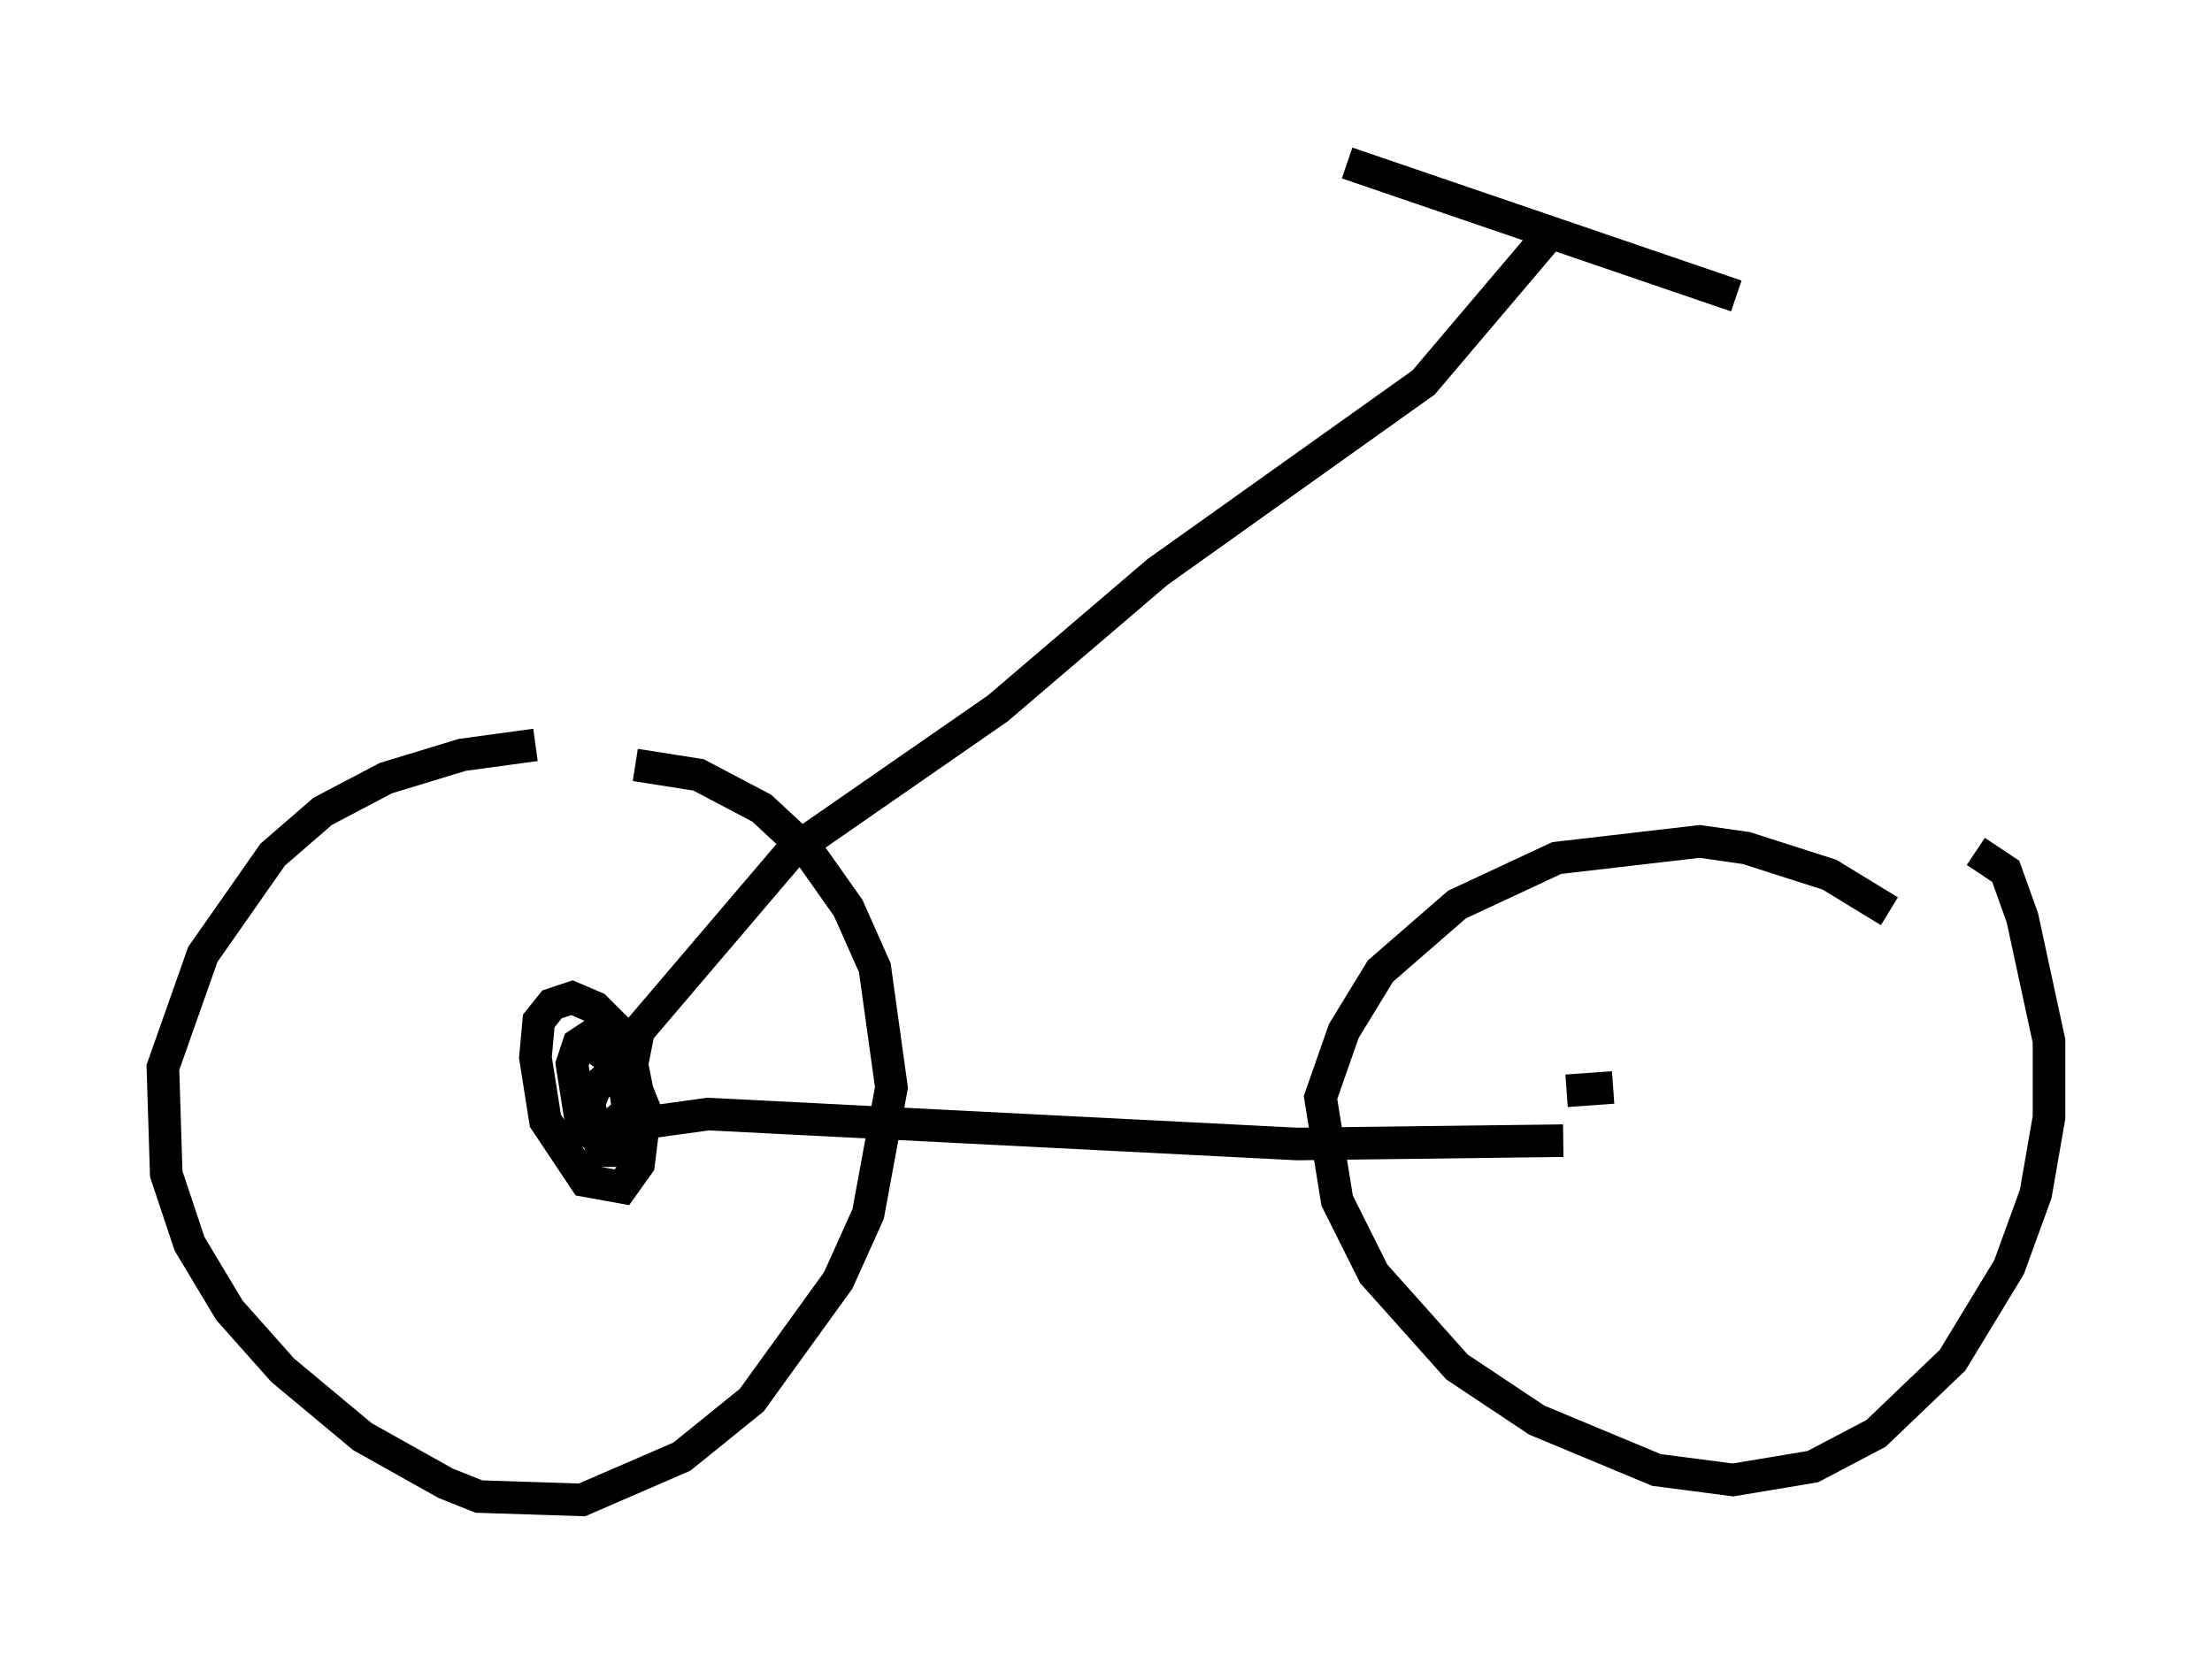 <?xml version="1.0" encoding="utf-8" ?>
<svg baseProfile="full" height="51.038" version="1.1" width="67.882" xmlns="http://www.w3.org/2000/svg" xmlns:ev="http://www.w3.org/2001/xml-events" xmlns:xlink="http://www.w3.org/1999/xlink"><defs /><rect fill="white" height="51.038" width="67.882" x="0" y="0" /><path d="M18.475, 23.069 m-2.042, -0.204 l-2.246, 0.306 -2.348, 0.715 l-1.94, 1.021 -1.531, 1.327 l-2.144, 3.063 -1.225, 3.471 l0.102, 3.267 0.715, 2.144 l1.225, 2.042 1.633, 1.838 l2.45, 2.042 2.552, 1.429 l1.021, 0.408 3.165, 0.102 l3.063, -1.327 2.144, -1.735 l2.654, -3.675 0.919, -2.042 l0.715, -3.879 -0.51, -3.675 l-0.817, -1.838 -1.225, -1.735 l-1.429, -1.327 -1.94, -1.021 l-1.94, -0.306 m38.486, 4.492 l-1.838, -1.123 -2.552, -0.817 l-1.429, -0.204 -4.39, 0.51 l-3.063, 1.429 -2.348, 2.042 l-1.123, 1.838 -0.715, 2.042 l0.51, 3.165 1.123, 2.246 l2.552, 2.858 2.45, 1.633 l3.675, 1.531 2.348, 0.306 l2.45, -0.408 1.94, -1.021 l2.348, -2.246 1.735, -2.858 l0.817, -2.246 0.408, -2.348 l0.0, -2.348 -0.817, -3.777 l-0.51, -1.429 -0.919, -0.613 m-19.294, -21.131 l11.944, 4.083 m-5.615, -2.042 l-3.981, 4.696 -8.167, 5.819 l-4.9, 4.185 -6.329, 4.39 l-4.696, 5.513 -0.102, 0.51 l-1.225, -1.225 -0.715, -0.306 l-0.613, 0.204 -0.408, 0.51 l-0.102, 1.123 0.306, 1.94 l1.225, 1.838 1.123, 0.204 l0.51, -0.715 0.204, -1.633 l-0.408, -1.021 -0.51, -0.204 l-0.613, 0.51 -0.204, 0.51 l0.408, 1.429 0.613, 0.0 l0.408, -0.613 0.102, -1.021 l-0.204, -1.021 -1.021, -1.021 l-0.613, 0.408 -0.204, 0.613 l0.306, 1.94 0.51, 0.306 l0.919, -0.817 -0.204, -1.327 l-0.817, -0.613 m0.51, 2.45 l2.96, -0.408 18.069, 0.919 l8.167, -0.102 m1.531, -1.633 l-1.429, 0.102 " fill="none" stroke="black" stroke-width="1" /></svg>